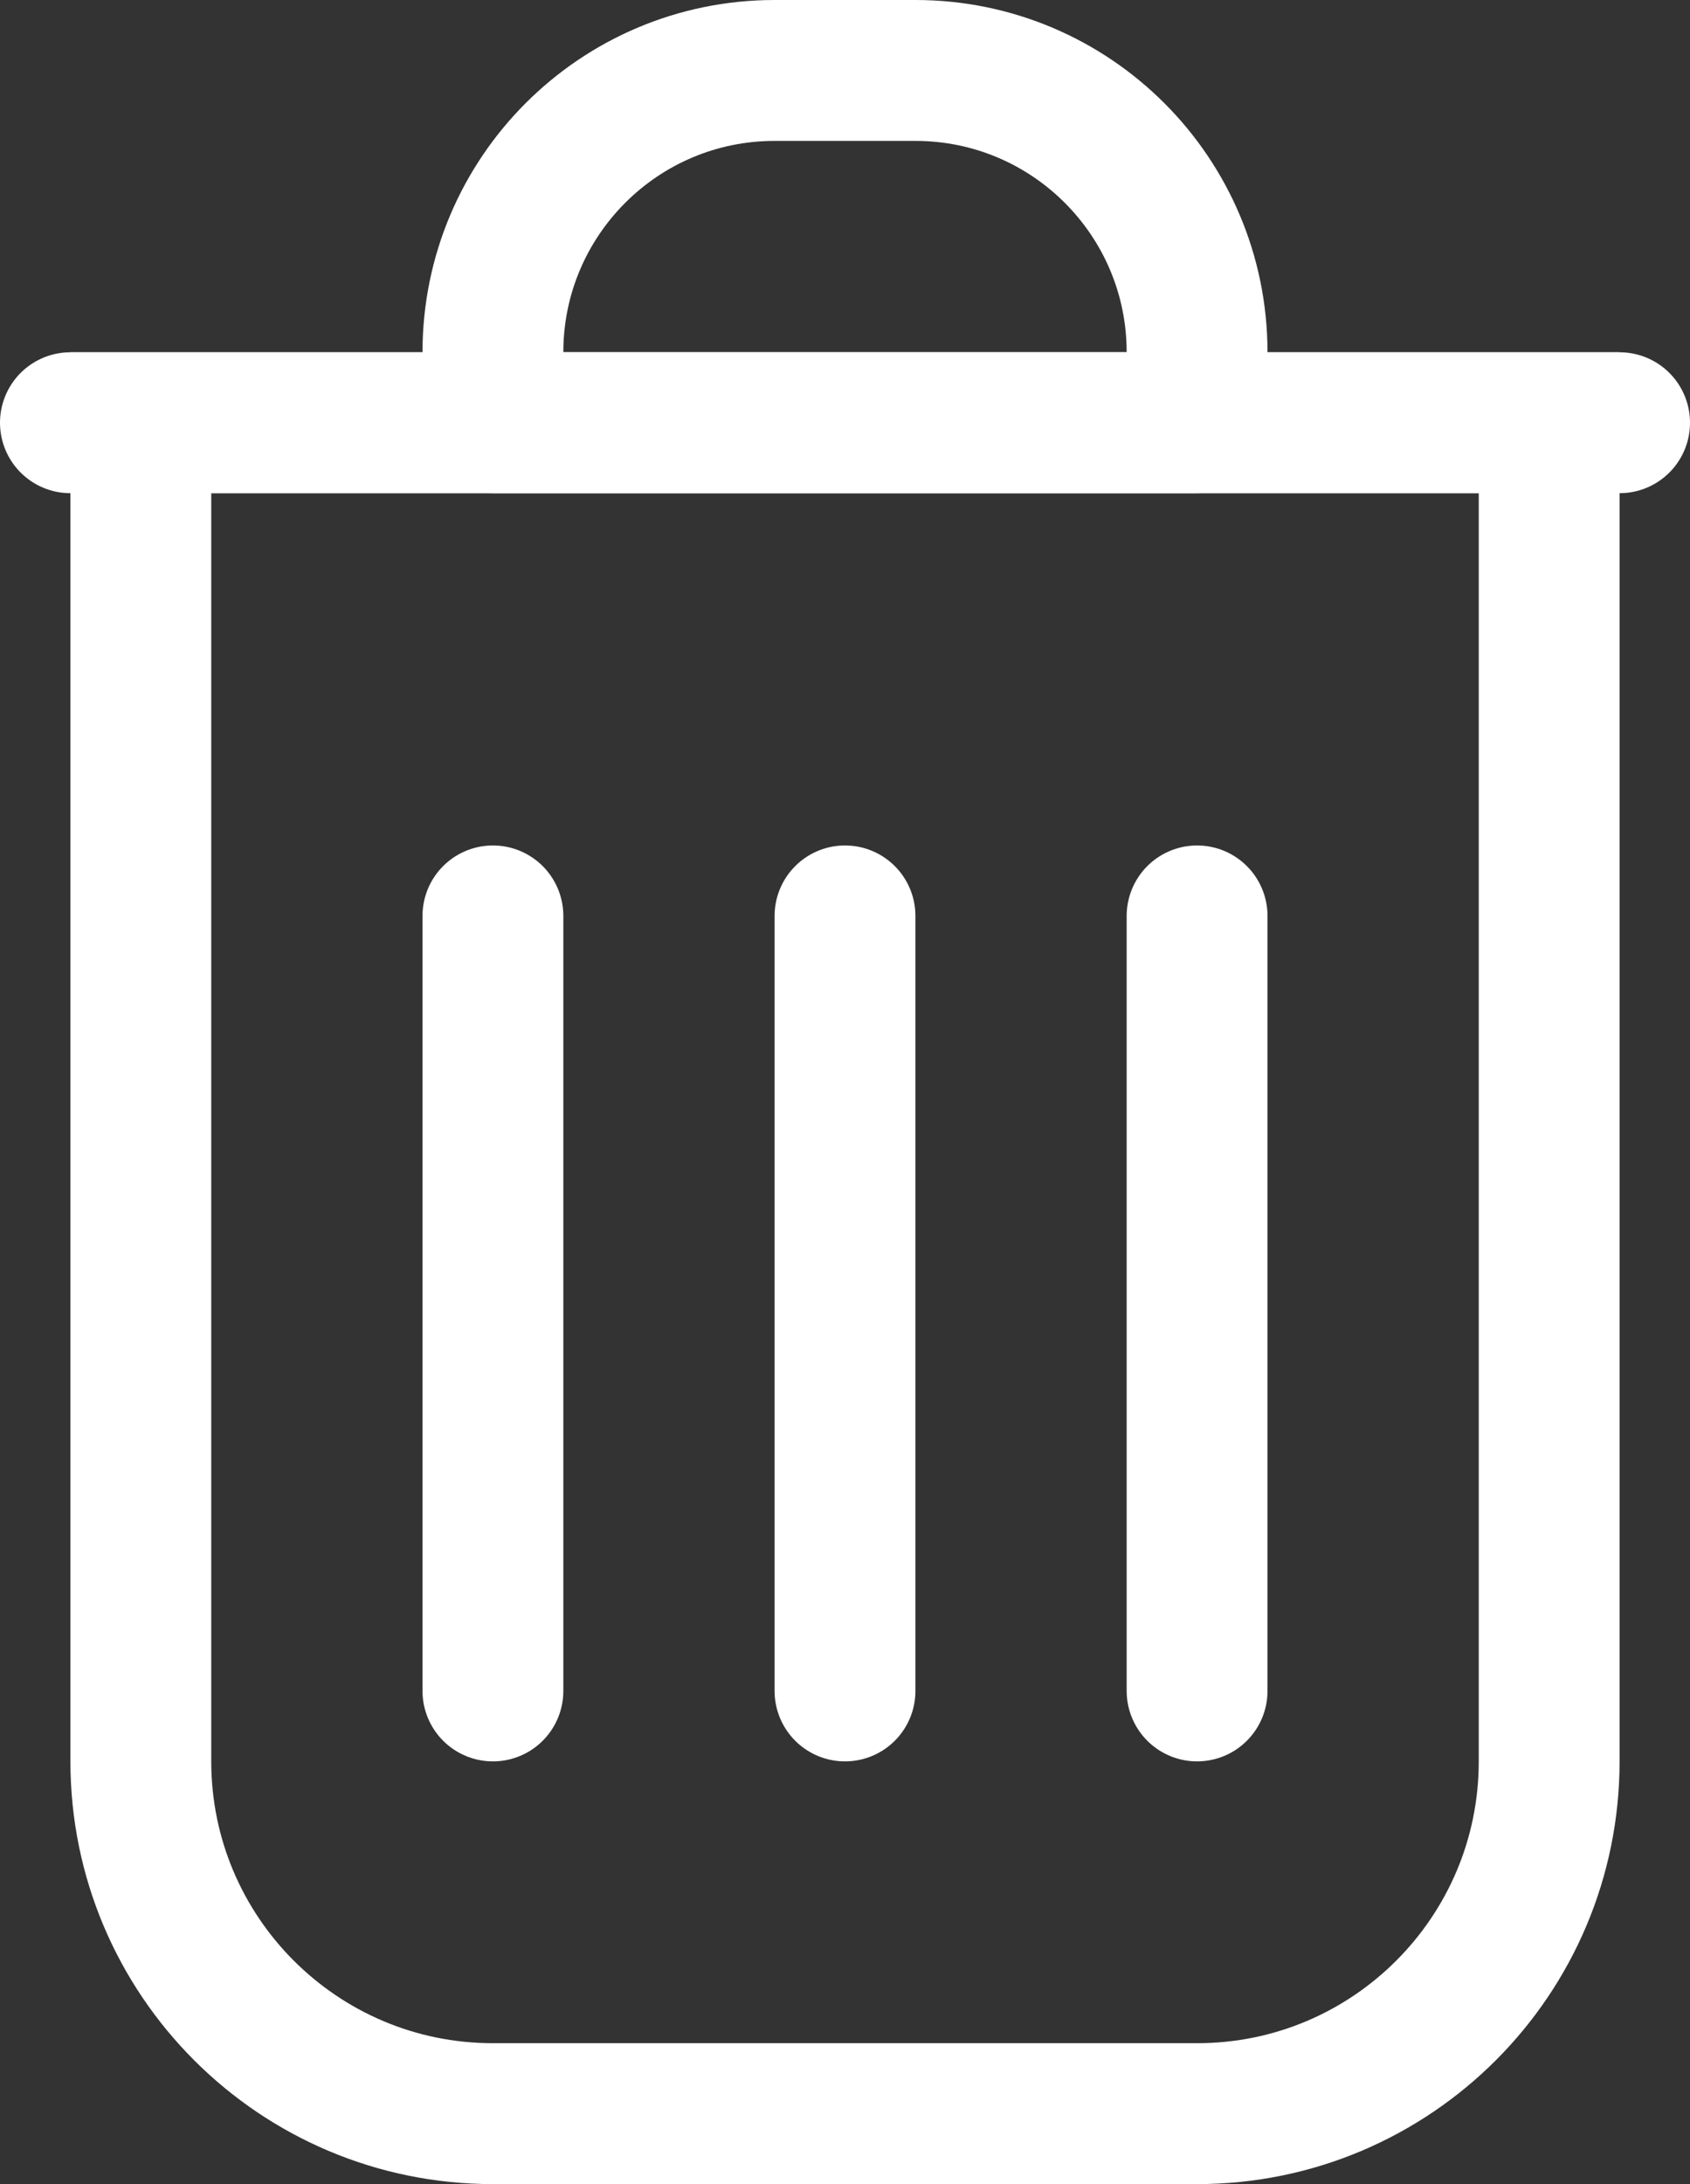 <svg width="24" height="31" viewBox="0 0 24 31" fill="none" xmlns="http://www.w3.org/2000/svg">
<rect x="0" y="0" width="24" height="31" fill="#333333" stroke="none"/>
<path d="M3 6H2V7V25C2 27.761 4.239 30 7 30H17C19.761 30 22 27.761 22 25V7V6H21H3Z" stroke="white" stroke-width="2"/>
<path d="M17 6L7 6L7 5C7 2.791 8.791 1 11 1L13 1C15.209 1 17 2.791 17 5L17 6Z" stroke="white" stroke-width="2" stroke-linecap="round" stroke-linejoin="round"/>
<line x1="12" y1="13" x2="12" y2="24" stroke="white" stroke-width="2" stroke-linecap="round" stroke-linejoin="round"/>
<line x1="7" y1="13" x2="7" y2="24" stroke="white" stroke-width="2" stroke-linecap="round" stroke-linejoin="round"/>
<line x1="17" y1="13" x2="17" y2="24" stroke="white" stroke-width="2" stroke-linecap="round" stroke-linejoin="round"/>
<line x1="23" y1="6" x2="1" y2="6" stroke="white" stroke-width="2" stroke-linecap="round" stroke-linejoin="round"/>
</svg>
